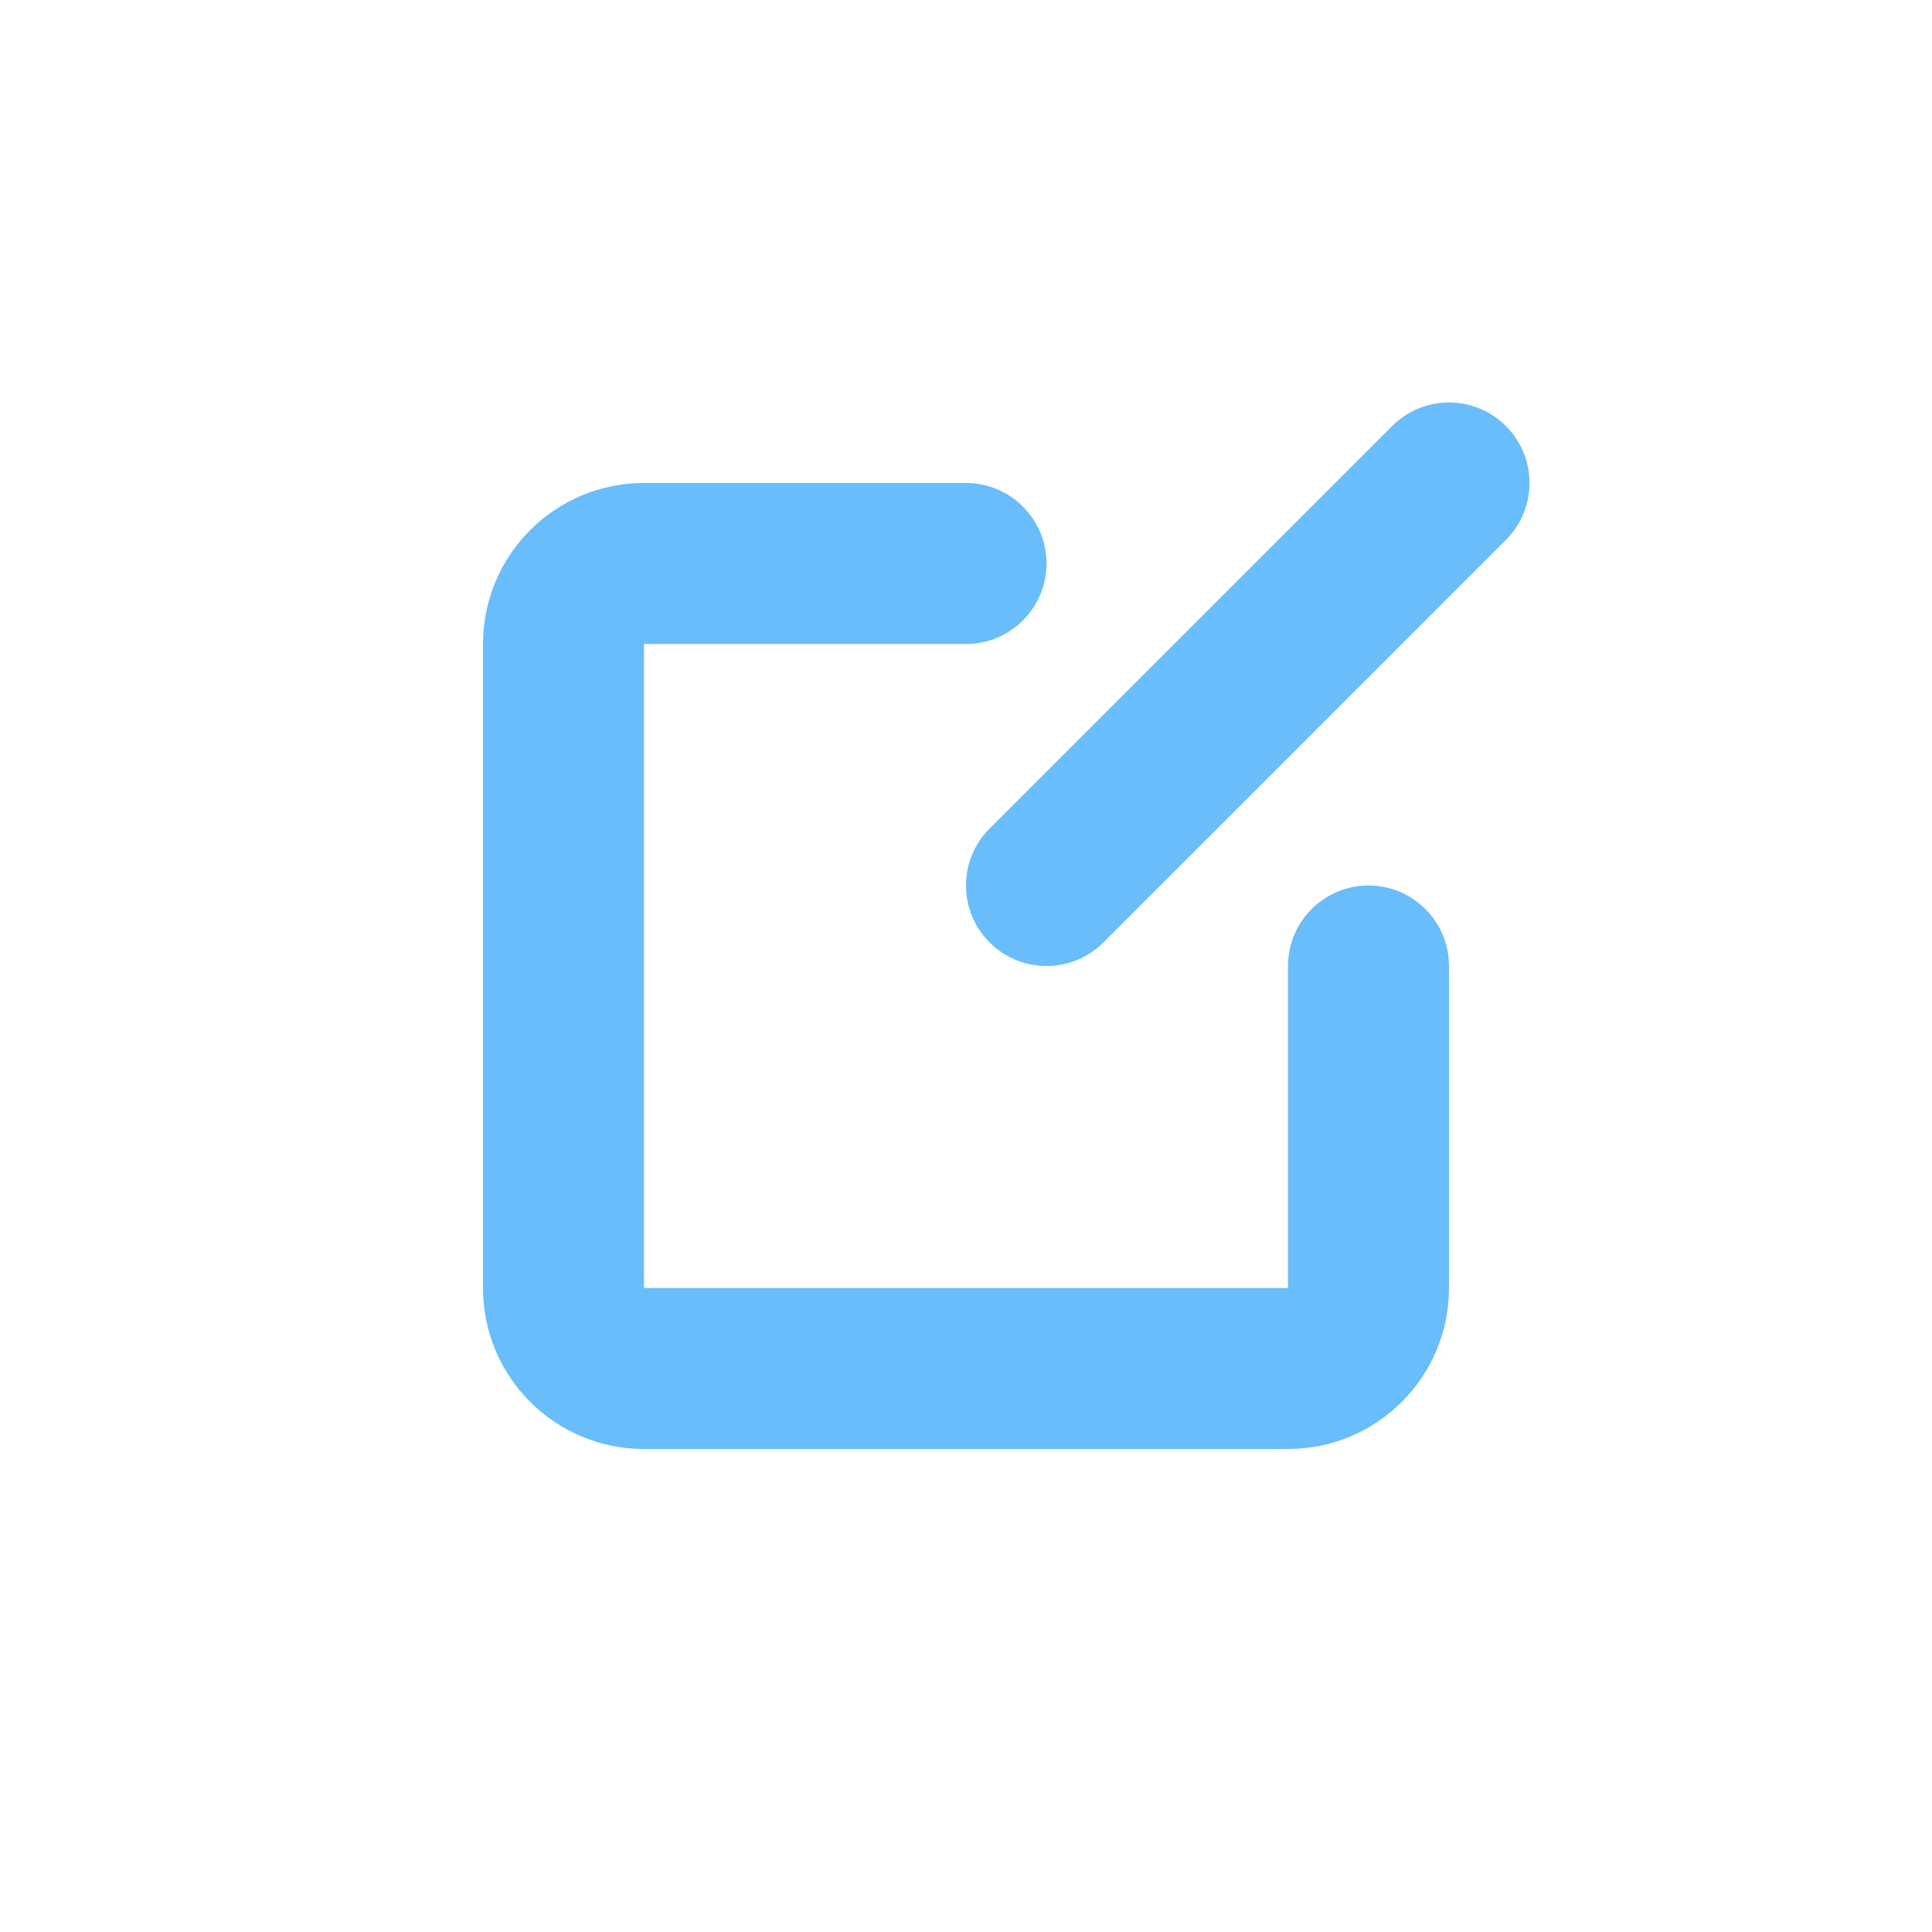 <?xml version="1.0" encoding="UTF-8"?>
<svg width="24px" height="24px" viewBox="0 0 24 24" version="1.1" xmlns="http://www.w3.org/2000/svg" xmlns:xlink="http://www.w3.org/1999/xlink">
    <title>icon/24px/编辑监控设备备份</title>
    <g id="icon/24px/编辑监控设备备份" stroke="none" stroke-width="1" fill="none" fill-rule="evenodd">
        <path d="M12,6 C12.552,6 13,6.448 13,7 C13,7.552 12.552,8 12,8 L12,8 L8,8 L8,16 L16,16 L16,12 C16,11.448 16.448,11 17,11 C17.552,11 18,11.448 18,12 L18,12 L18,16 C18,17.105 17.105,18 16,18 L16,18 L8,18 C6.895,18 6,17.105 6,16 L6,16 L6,8 C6,6.895 6.895,6 8,6 L8,6 Z M17.293,5.293 C17.683,4.902 18.317,4.902 18.707,5.293 C19.098,5.683 19.098,6.317 18.707,6.707 L18.707,6.707 L13.707,11.707 C13.317,12.098 12.683,12.098 12.293,11.707 C11.902,11.317 11.902,10.683 12.293,10.293 L12.293,10.293 Z" id="形状结合" fill="#69BDFA" fill-rule="nonzero"></path>
    </g>
</svg>